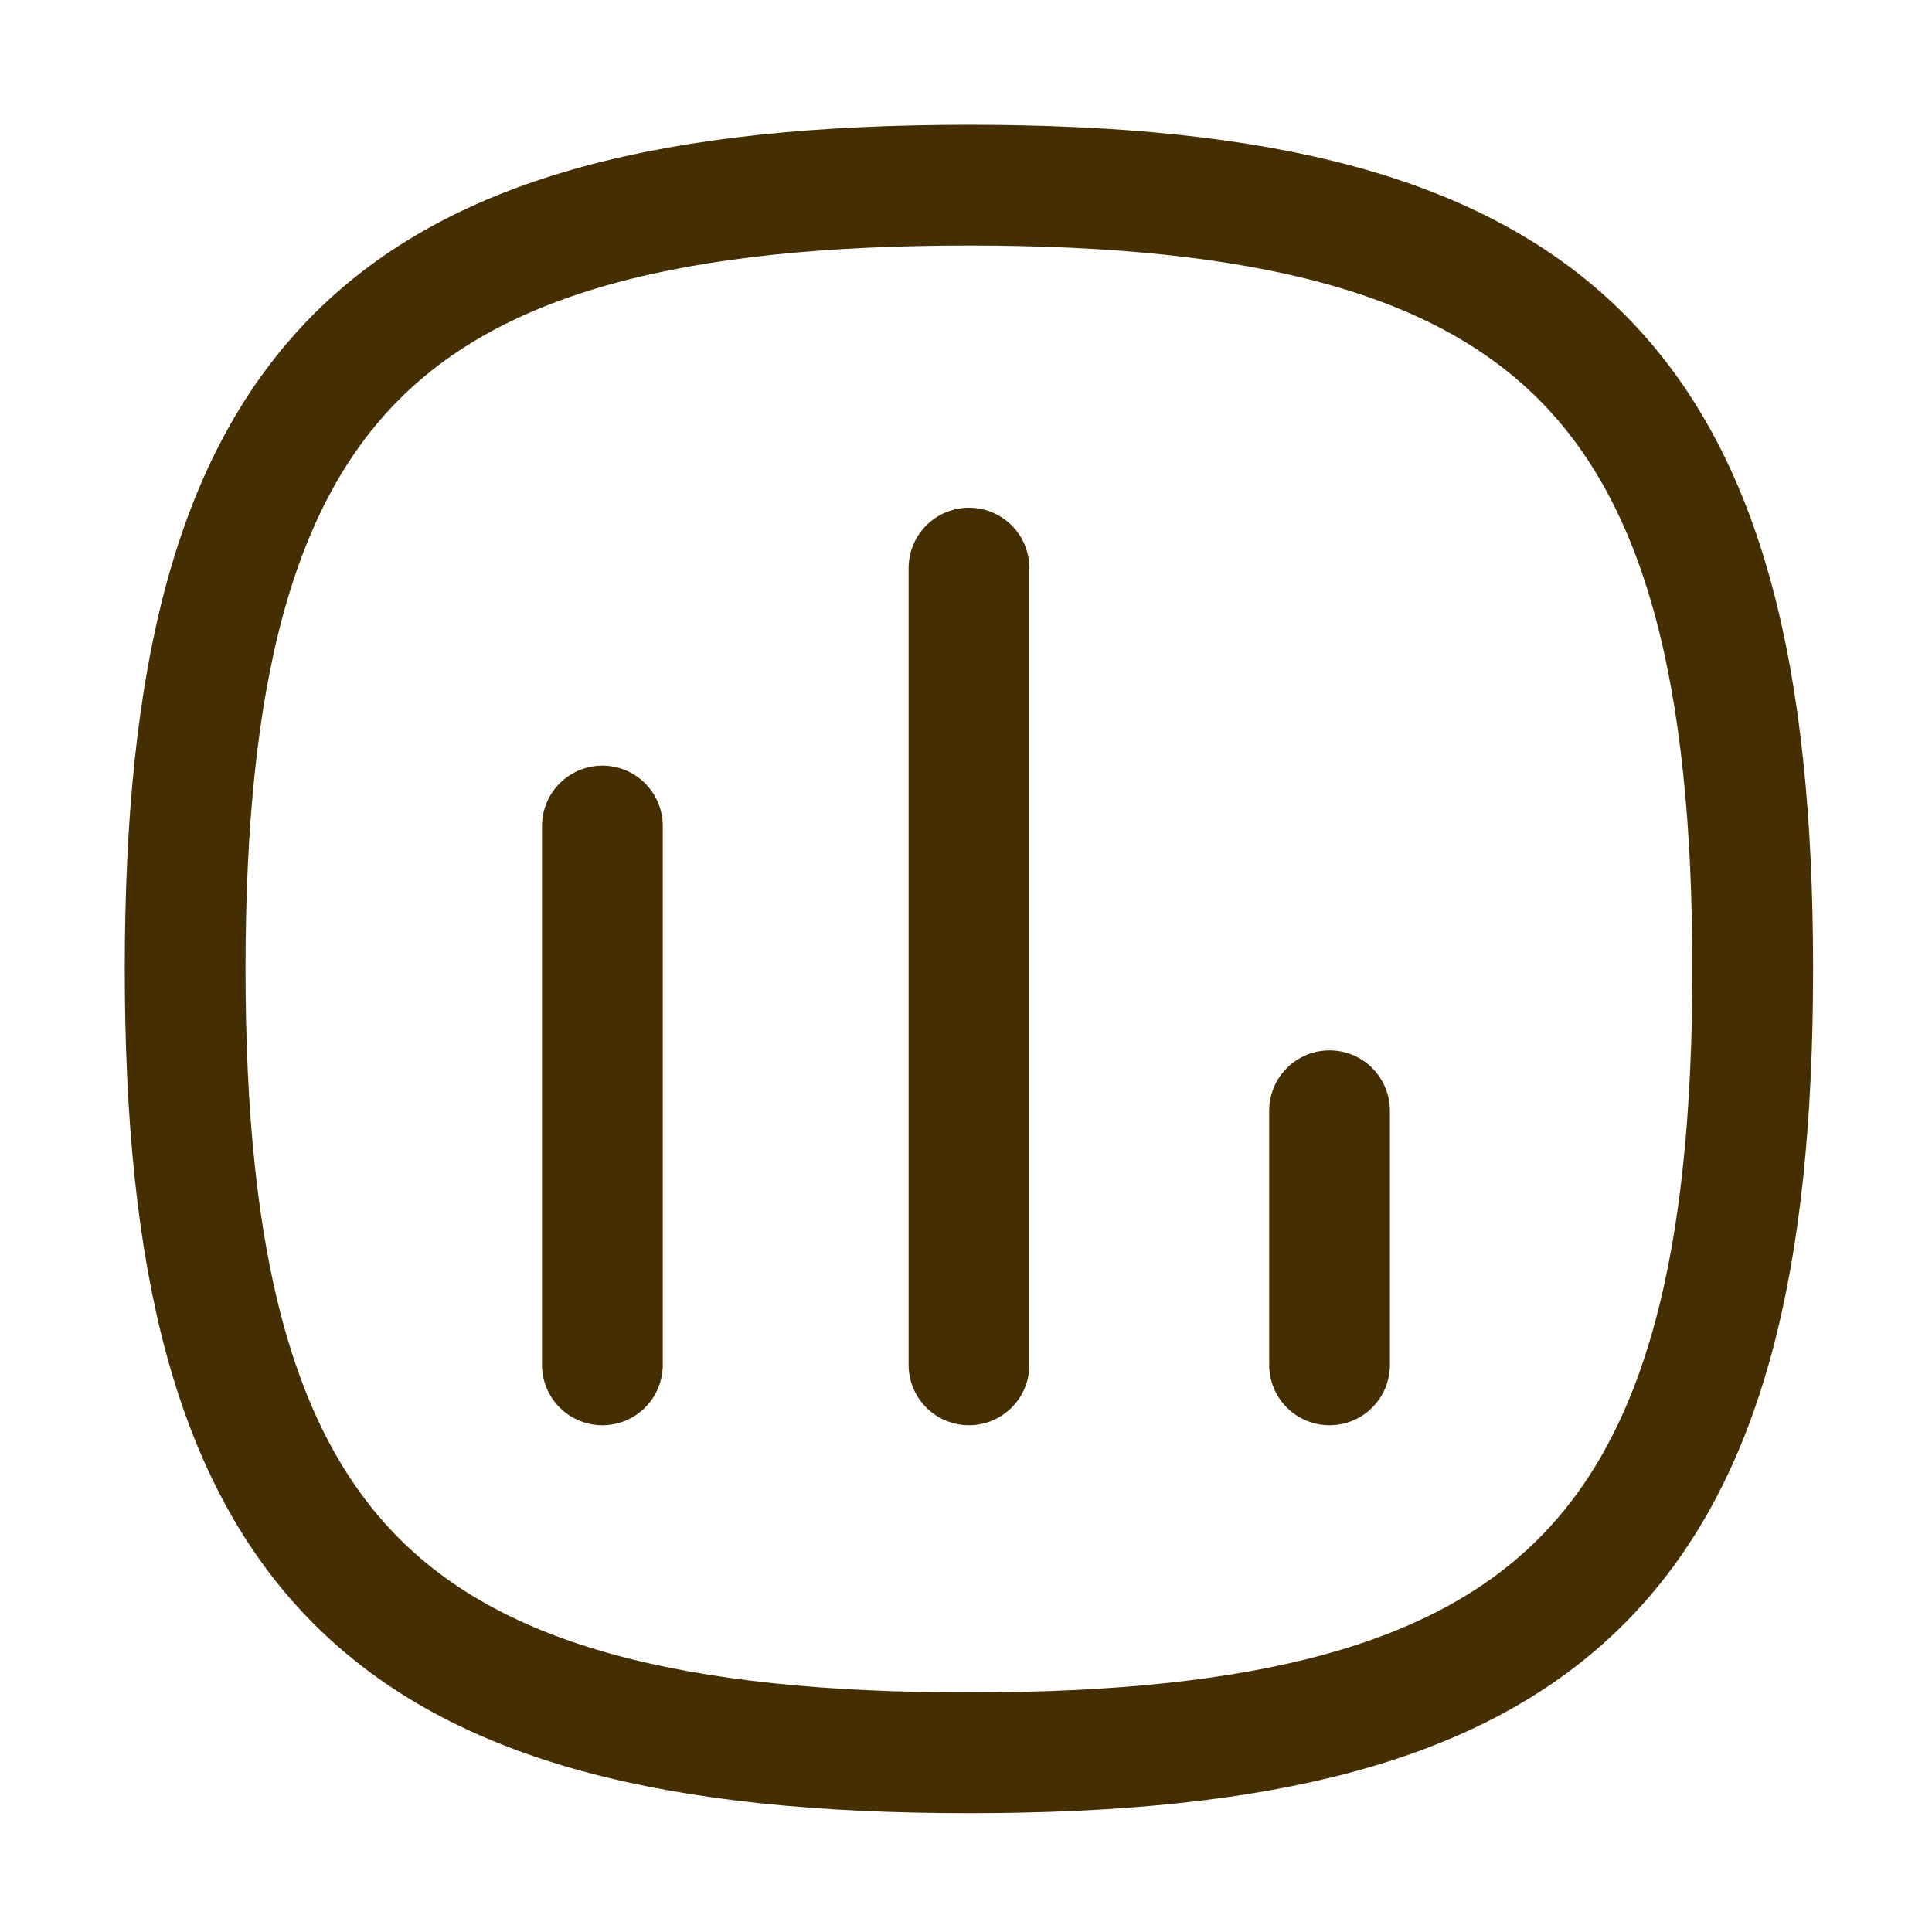 <svg width="24" height="24" viewBox="0 0 24 24" fill="none" xmlns="http://www.w3.org/2000/svg">
    <path d="M7.483 10.261V16.955" stroke="#452F02" stroke-width="1.5" stroke-linecap="round" stroke-linejoin="round"/>
    <path d="M12.037 7.057V16.955" stroke="#452F02" stroke-width="1.5" stroke-linecap="round" stroke-linejoin="round"/>
    <path d="M16.516 13.798V16.955" stroke="#452F02" stroke-width="1.5" stroke-linecap="round" stroke-linejoin="round"/>
    <path fill-rule="evenodd" clip-rule="evenodd" d="M2.3 12.037C2.3 4.735 4.735 2.3 12.037 2.3C19.339 2.3 21.773 4.735 21.773 12.037C21.773 19.339 19.339 21.774 12.037 21.774C4.735 21.774 2.3 19.339 2.3 12.037Z" stroke="#452F02" stroke-width="1.5" stroke-linecap="round" stroke-linejoin="round"/>
</svg>
